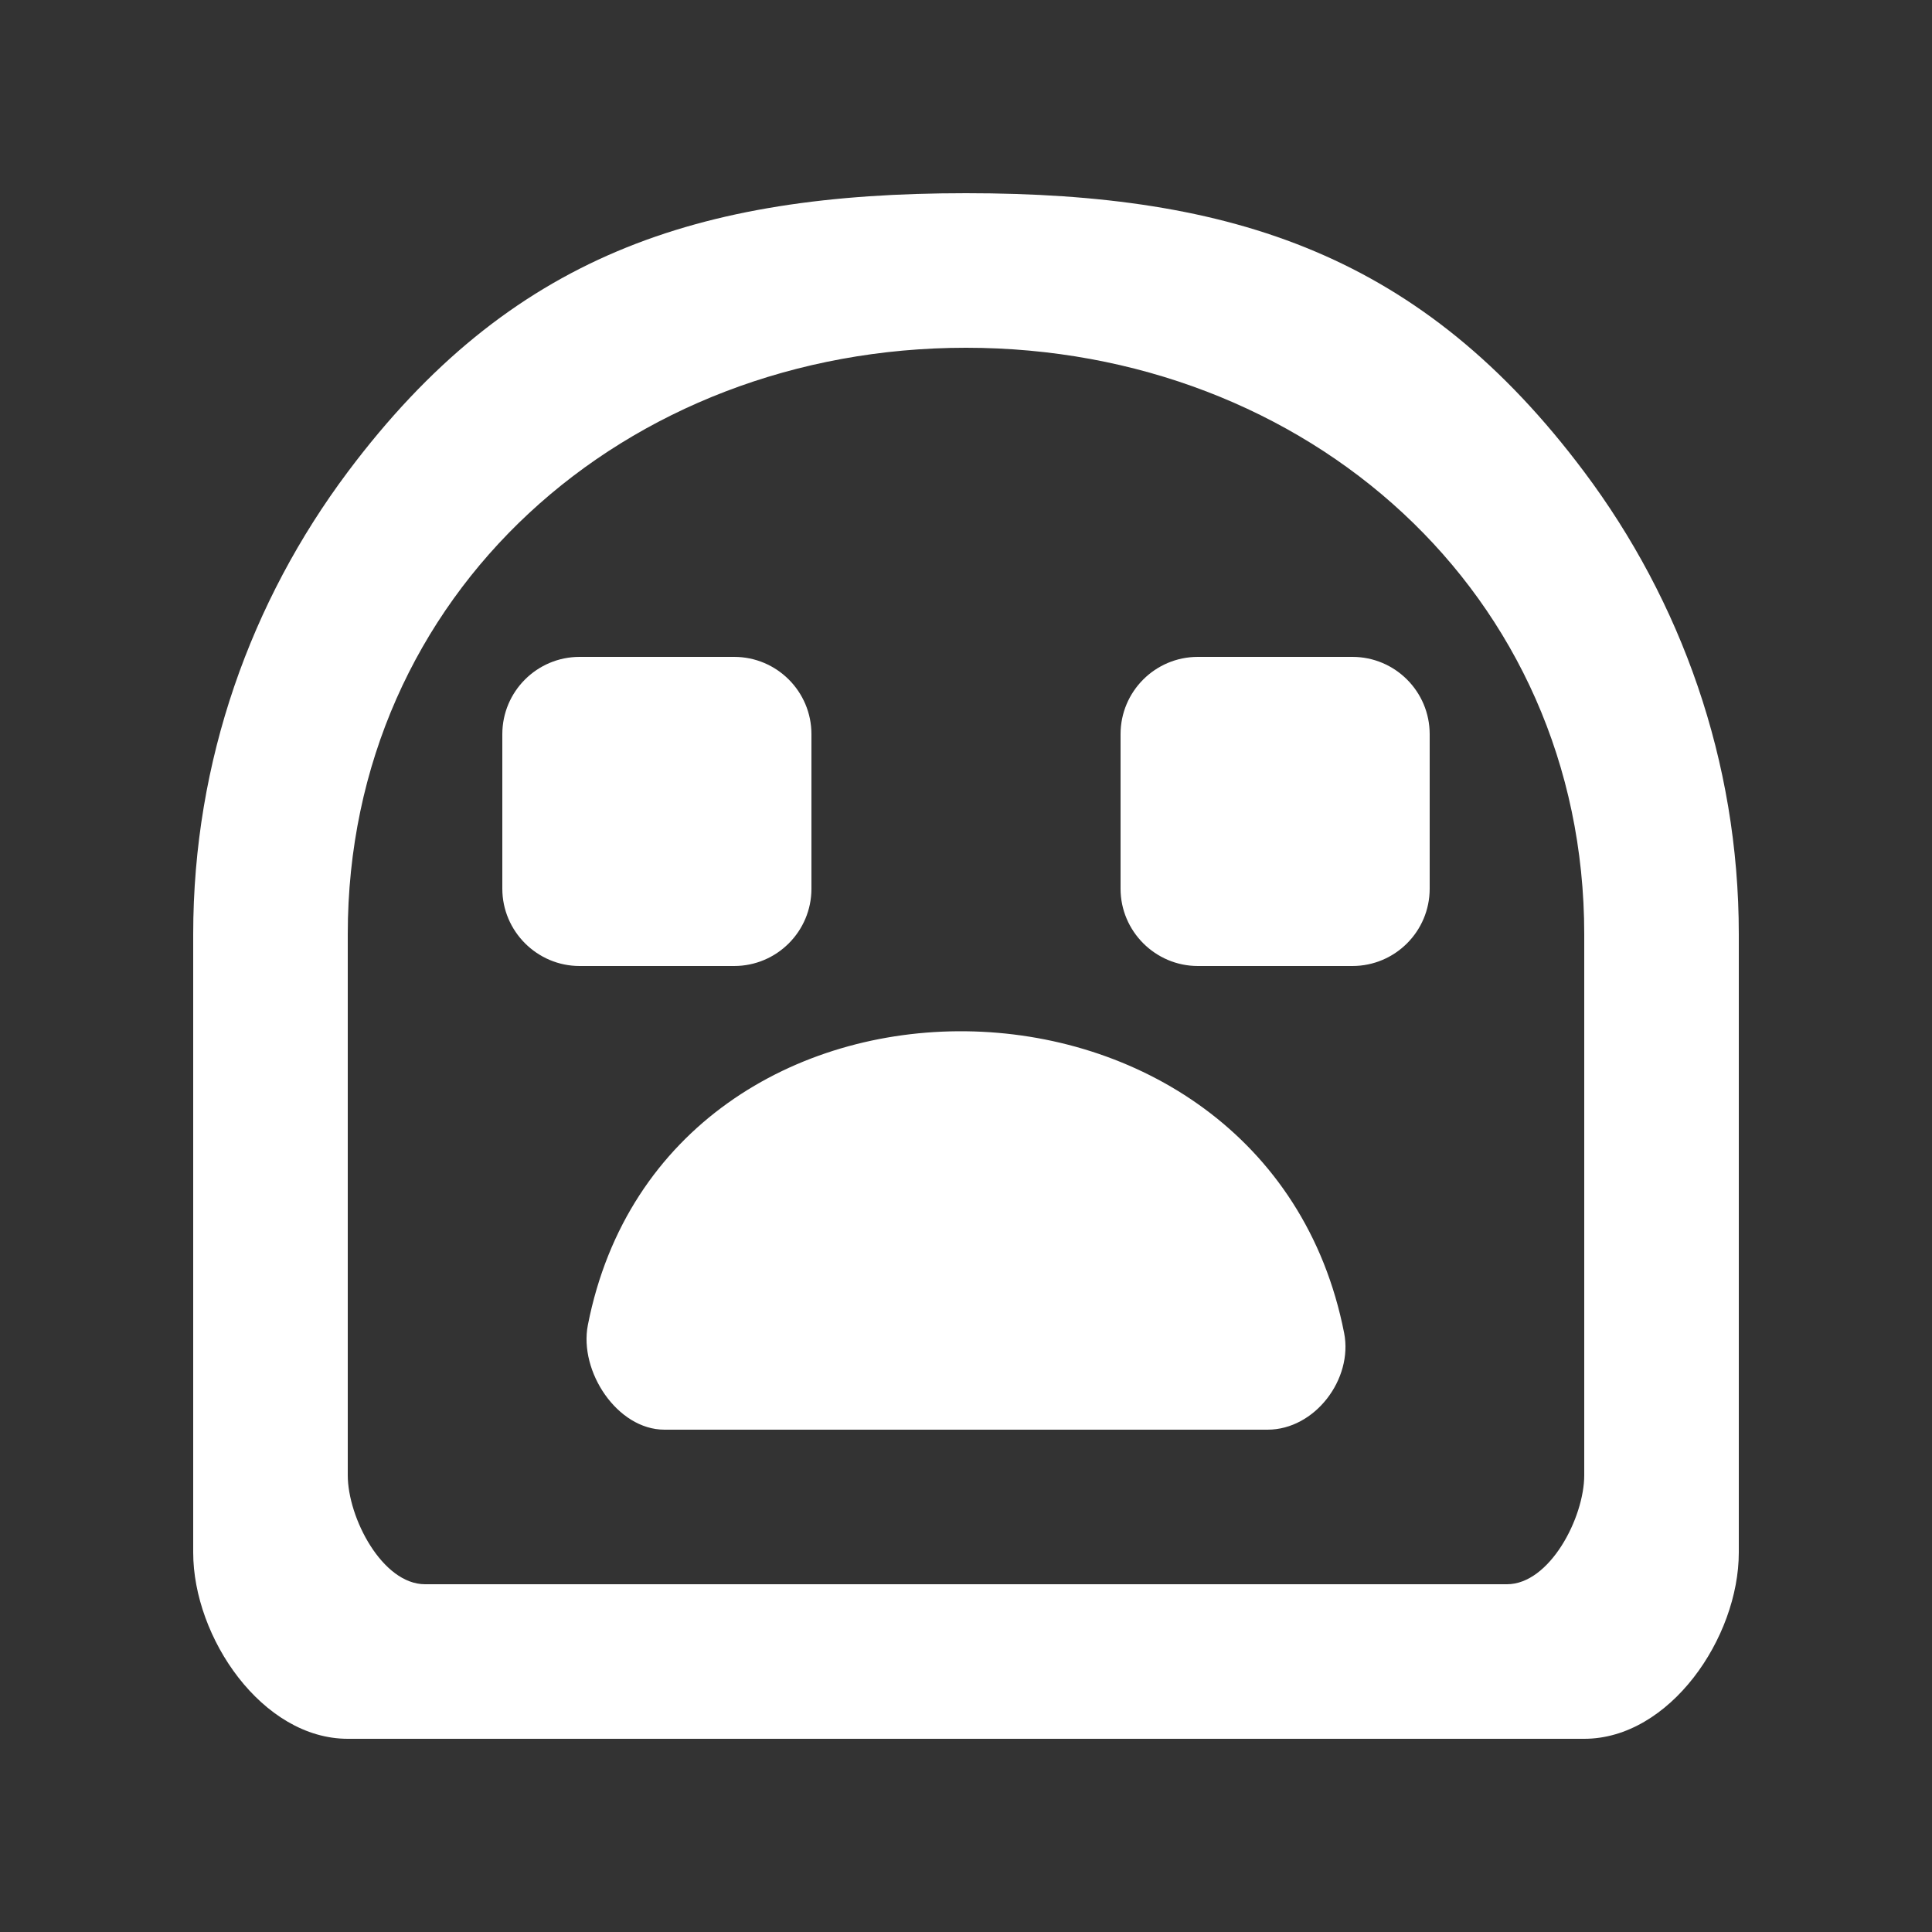 <!-- Generated by IcoMoon.io -->
<svg version="1.1" xmlns="http://www.w3.org/2000/svg" width="40" height="40" viewBox="0 0 40 40">
<rect x="0" y="0" width="40" height="40" fill="#333333" stroke="none"/>
<title>mp-emoji_sad-4</title>
<path fill="#fff" d="M28 13.6c0.883 0 1.6 0.717 1.6 1.6v3.2c0 0.883-0.717 1.6-1.6 1.6h-3.2c-0.88 0-1.6-0.72-1.6-1.6v-3.2c0-0.883 0.717-1.6 1.6-1.6h3.2zM15.2 20h-3.2c-0.88 0-1.6-0.72-1.6-1.6v-3.2c0-0.883 0.717-1.6 1.6-1.6h3.2c0.883 0 1.6 0.717 1.6 1.6v3.2c0 0.883-0.717 1.6-1.6 1.6v0zM27.829 27.598c0.187 0.958-0.608 2.002-1.586 2.002h-12.486c-0.978 0-1.773-1.208-1.586-2.166 1.611-8.221 14.046-8.054 15.658 0.165v0zM32.8 28.912v1.63c0 0.883-0.717 2.258-1.6 2.258h-22.4c-0.883 0-1.6-1.374-1.6-2.258v-11.2c0-7.059 5.742-12.142 12.8-12.142s12.8 5.083 12.8 12.142v9.57zM32.8 9.771c-3.357-4.482-7.245-5.771-12.8-5.771-5.563 0-9.445 1.291-12.8 5.771-2 2.67-3.2 5.976-3.2 9.571v12.8c0 1.766 1.432 3.858 3.2 3.858h25.6c1.768 0 3.2-2.091 3.2-3.858v-12.8c0-3.595-1.2-6.901-3.2-9.571v0z"></path>
</svg>
